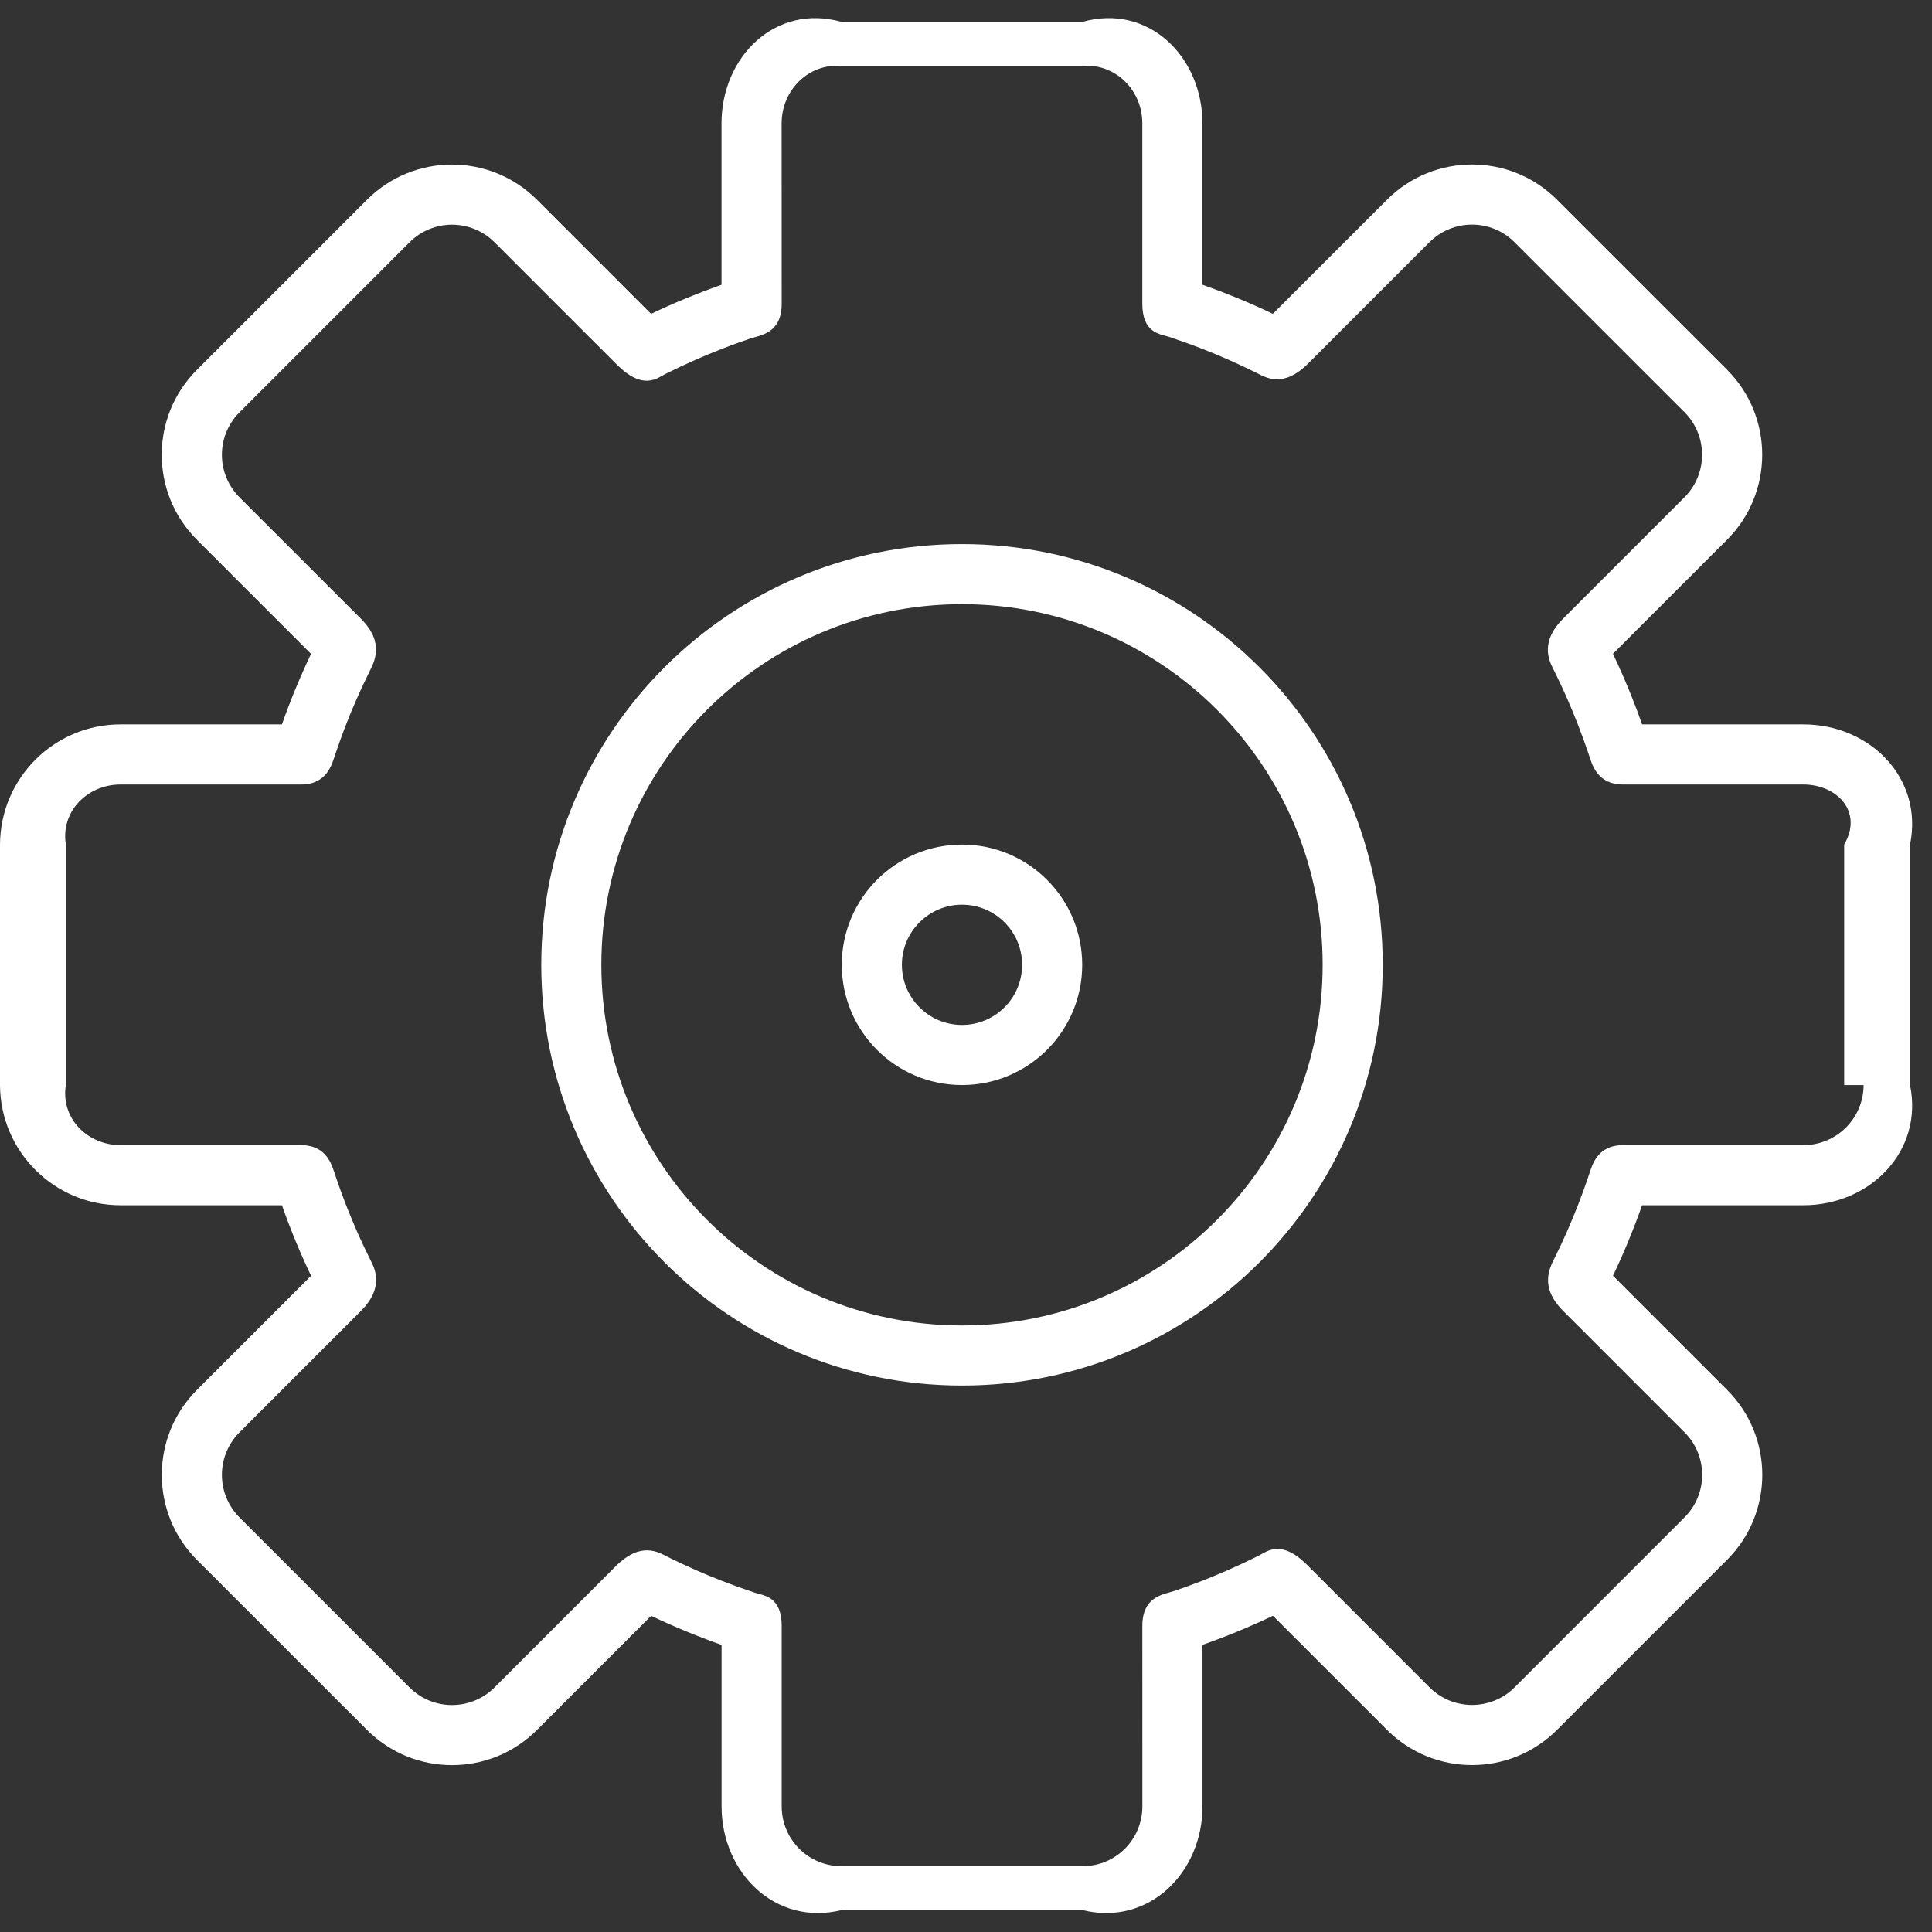 ﻿<?xml version="1.0" encoding="utf-8"?>
<svg version="1.1" xmlns:xlink="http://www.w3.org/1999/xlink" width="88px" height="88px" xmlns="http://www.w3.org/2000/svg">
  <rect width="100%" height="100%" fill="#333333" stroke="none"/>
  <g transform="matrix(1 0 0 1 -1040 -377 )">
    <path d="M 62.982 43.946  C 62.982 33.363  54.403 24.782  43.818 24.782  C 33.234 24.782  24.654 33.363  24.654 43.946  C 24.654 54.531  33.234 63.11  43.818 63.11  C 54.403 63.11  62.982 54.531  62.982 43.946  Z M 60.245 43.946  C 60.245 53.018  52.89 60.373  43.818 60.373  C 34.746 60.373  27.391 53.018  27.391 43.946  C 27.391 34.874  34.747 27.519  43.818 27.519  C 52.889 27.519  60.245 34.874  60.245 43.946  Z M 49.293 43.946  C 49.293 40.922  46.842 38.47  43.818 38.47  C 40.794 38.47  38.342 40.922  38.342 43.946  C 38.342 46.97  40.794 49.422  43.818 49.422  C 46.842 49.422  49.293 46.97  49.293 43.946  Z M 46.556 43.946  C 46.556 45.458  45.329 46.684  43.818 46.684  C 42.307 46.684  41.08 45.458  41.08 43.946  C 41.08 42.434  42.307 41.208  43.818 41.208  C 45.329 41.208  46.556 42.434  46.556 43.946  Z M 87 38.47  C 87.622 35.447  85.171 32.995  82.147 32.995  L 74.795 32.995  C 74.407 31.895  73.966 30.823  73.467 29.78  L 78.666 24.583  C 80.802 22.445  80.799 18.976  78.663 16.837  L 70.918 9.095  C 68.782 6.958  65.314 6.958  63.178 9.095  L 57.977 14.294  C 56.938 13.797  55.865 13.356  54.769 12.97  L 54.769 5.614  C 54.768 2.591  52.315 0.14  49.291 1  L 38.34 1  C 35.318 0.14  32.864 2.591  32.864 5.615  L 32.864 12.971  C 31.768 13.359  30.696 13.797  29.655 14.296  L 24.458 9.098  C 22.32 6.961  18.853 6.961  16.715 9.099  L 8.97 16.844  C 6.832 18.981  6.832 22.448  8.97 24.585  L 14.168 29.783  C 13.671 30.824  13.229 31.898  12.842 32.995  L 5.489 32.995  C 2.466 32.995  0.014 35.447  0 38.47  L 0 49.422  C 0.014 52.445  2.466 54.897  5.489 54.897  L 12.842 54.897  C 13.229 55.996  13.67 57.069  14.169 58.111  L 8.97 63.308  C 6.834 65.447  6.836 68.916  8.973 71.054  L 16.719 78.797  C 18.855 80.933  22.322 80.935  24.459 78.797  L 29.658 73.598  C 30.699 74.094  31.771 74.535  32.867 74.923  L 32.867 82.278  C 32.868 85.302  35.322 87.752  38.345 87  L 49.296 87  C 52.319 87.752  54.772 85.302  54.772 82.278  L 54.772 74.921  C 55.868 74.534  56.94 74.094  57.98 73.596  L 63.178 78.794  C 65.317 80.933  68.785 80.93  70.922 78.792  L 78.666 71.048  C 80.805 68.91  80.805 65.445  78.666 63.306  L 73.469 58.108  C 73.966 57.068  74.407 55.995  74.795 54.897  L 82.147 54.897  C 85.171 54.897  87.623 52.445  87 49.422  L 87 38.47  Z M 84.885 49.422  C 84.885 50.932  83.658 52.159  82.147 52.159  C 82.147 52.159  75.131 52.159  73.934 52.159  C 72.736 52.159  72.516 53.086  72.364 53.542  C 72.211 53.999  72.047 54.451  71.872 54.897  C 71.723 55.282  71.565 55.662  71.399 56.039  C 71.217 56.458  71.025 56.87  70.822 57.277  C 70.597 57.731  70.097 58.607  71.197 59.707  C 72.298 60.808  76.73 65.241  76.73 65.241  C 77.799 66.309  77.8 68.043  76.73 69.112  L 68.988 76.856  C 67.918 77.925  66.183 77.925  65.114 76.857  C 65.114 76.857  60.757 72.5  59.55 71.292  C 58.341 70.085  57.713 70.669  57.312 70.868  C 56.852 71.098  56.384 71.317  55.912 71.524  C 55.536 71.69  55.157 71.845  54.773 71.997  C 54.349 72.161  53.922 72.319  53.489 72.465  C 53.009 72.629  52.032 72.693  52.032 74.062  C 52.032 75.431  52.034 82.278  52.034 82.278  C 52.033 83.789  50.81 85.016  49.296 85  L 38.345 85  C 36.833 85.015  35.606 83.789  35.605 82.278  C 35.605 82.278  35.605 75.41  35.605 74.062  C 35.605 72.714  34.793 72.68  34.391 72.549  C 33.877 72.377  33.369 72.196  32.867 72  C 32.484 71.851  32.103 71.696  31.728 71.53  C 31.286 71.335  30.848 71.132  30.418 70.916  C 29.987 70.702  29.201 70.184  28.036 71.348  C 26.871 72.514  22.525 76.861  22.525 76.861  C 21.457 77.928  19.724 77.931  18.654 76.861  L 10.91 69.118  C 9.841 68.046  9.841 66.314  10.907 65.244  C 10.907 65.244  15.426 60.726  16.442 59.71  C 17.458 58.694  17.109 57.862  16.914 57.475  C 16.677 57.004  16.452 56.526  16.24 56.042  C 16.074 55.665  15.919 55.282  15.766 54.897  C 15.591 54.451  15.429 53.999  15.275 53.542  C 15.122 53.086  14.903 52.16  13.705 52.16  C 12.507 52.16  5.492 52.16  5.492 52.16  C 3.981 52.16  2.754 50.933  3 49.422  L 3 38.47  C 2.754 36.959  3.981 35.733  5.492 35.733  C 5.492 35.733  12.507 35.733  13.705 35.733  C 14.903 35.733  15.122 34.806  15.275 34.349  C 15.429 33.892  15.591 33.442  15.766 32.995  C 15.916 32.61  16.073 32.229  16.239 31.853  C 16.422 31.435  16.614 31.023  16.817 30.615  C 17.041 30.161  17.543 29.285  16.442 28.184  C 15.341 27.085  10.909 22.652  10.909 22.652  C 9.841 21.583  9.84 19.85  10.909 18.781  L 18.653 11.037  C 19.721 9.967  21.456 9.967  22.525 11.035  C 22.525 11.035  26.882 15.393  28.089 16.599  C 29.297 17.807  29.927 17.225  30.326 17.024  C 30.786 16.794  31.254 16.575  31.727 16.367  C 32.102 16.201  32.483 16.047  32.865 15.896  C 33.29 15.73  33.717 15.575  34.15 15.428  C 34.627 15.264  35.605 15.2  35.605 13.831  C 35.605 12.462  35.602 5.615  35.602 5.615  C 35.603 4.103  36.827 2.877  38.34 3  L 49.291 3  C 50.804 2.878  52.03 4.103  52.031 5.615  C 52.031 5.615  52.031 12.484  52.031 13.831  C 52.031 15.177  52.843 15.213  53.245 15.343  C 53.759 15.514  54.267 15.696  54.769 15.892  C 55.152 16.042  55.534 16.198  55.908 16.364  C 56.349 16.558  56.788 16.762  57.218 16.976  C 57.649 17.19  58.435 17.709  59.6 16.543  C 60.765 15.379  65.111 11.031  65.111 11.031  C 66.179 9.965  67.913 9.962  68.982 11.031  L 76.726 18.773  C 77.794 19.845  77.794 21.579  76.729 22.647  C 76.729 22.647  72.21 27.167  71.194 28.181  C 70.178 29.197  70.527 30.03  70.722 30.418  C 70.959 30.888  71.183 31.365  71.396 31.851  C 71.562 32.226  71.717 32.61  71.869 32.995  C 72.044 33.442  72.206 33.892  72.361 34.349  C 72.513 34.806  72.733 35.733  73.93 35.733  C 75.128 35.733  82.144 35.733  82.144 35.733  C 83.654 35.733  84.882 36.959  84 38.47  L 84 49.422  L 84.885 49.422  Z " fill-rule="nonzero" fill="#ffffff" stroke="none" transform="matrix(1 0 0 1 1040 377 )" />
  </g>
</svg>